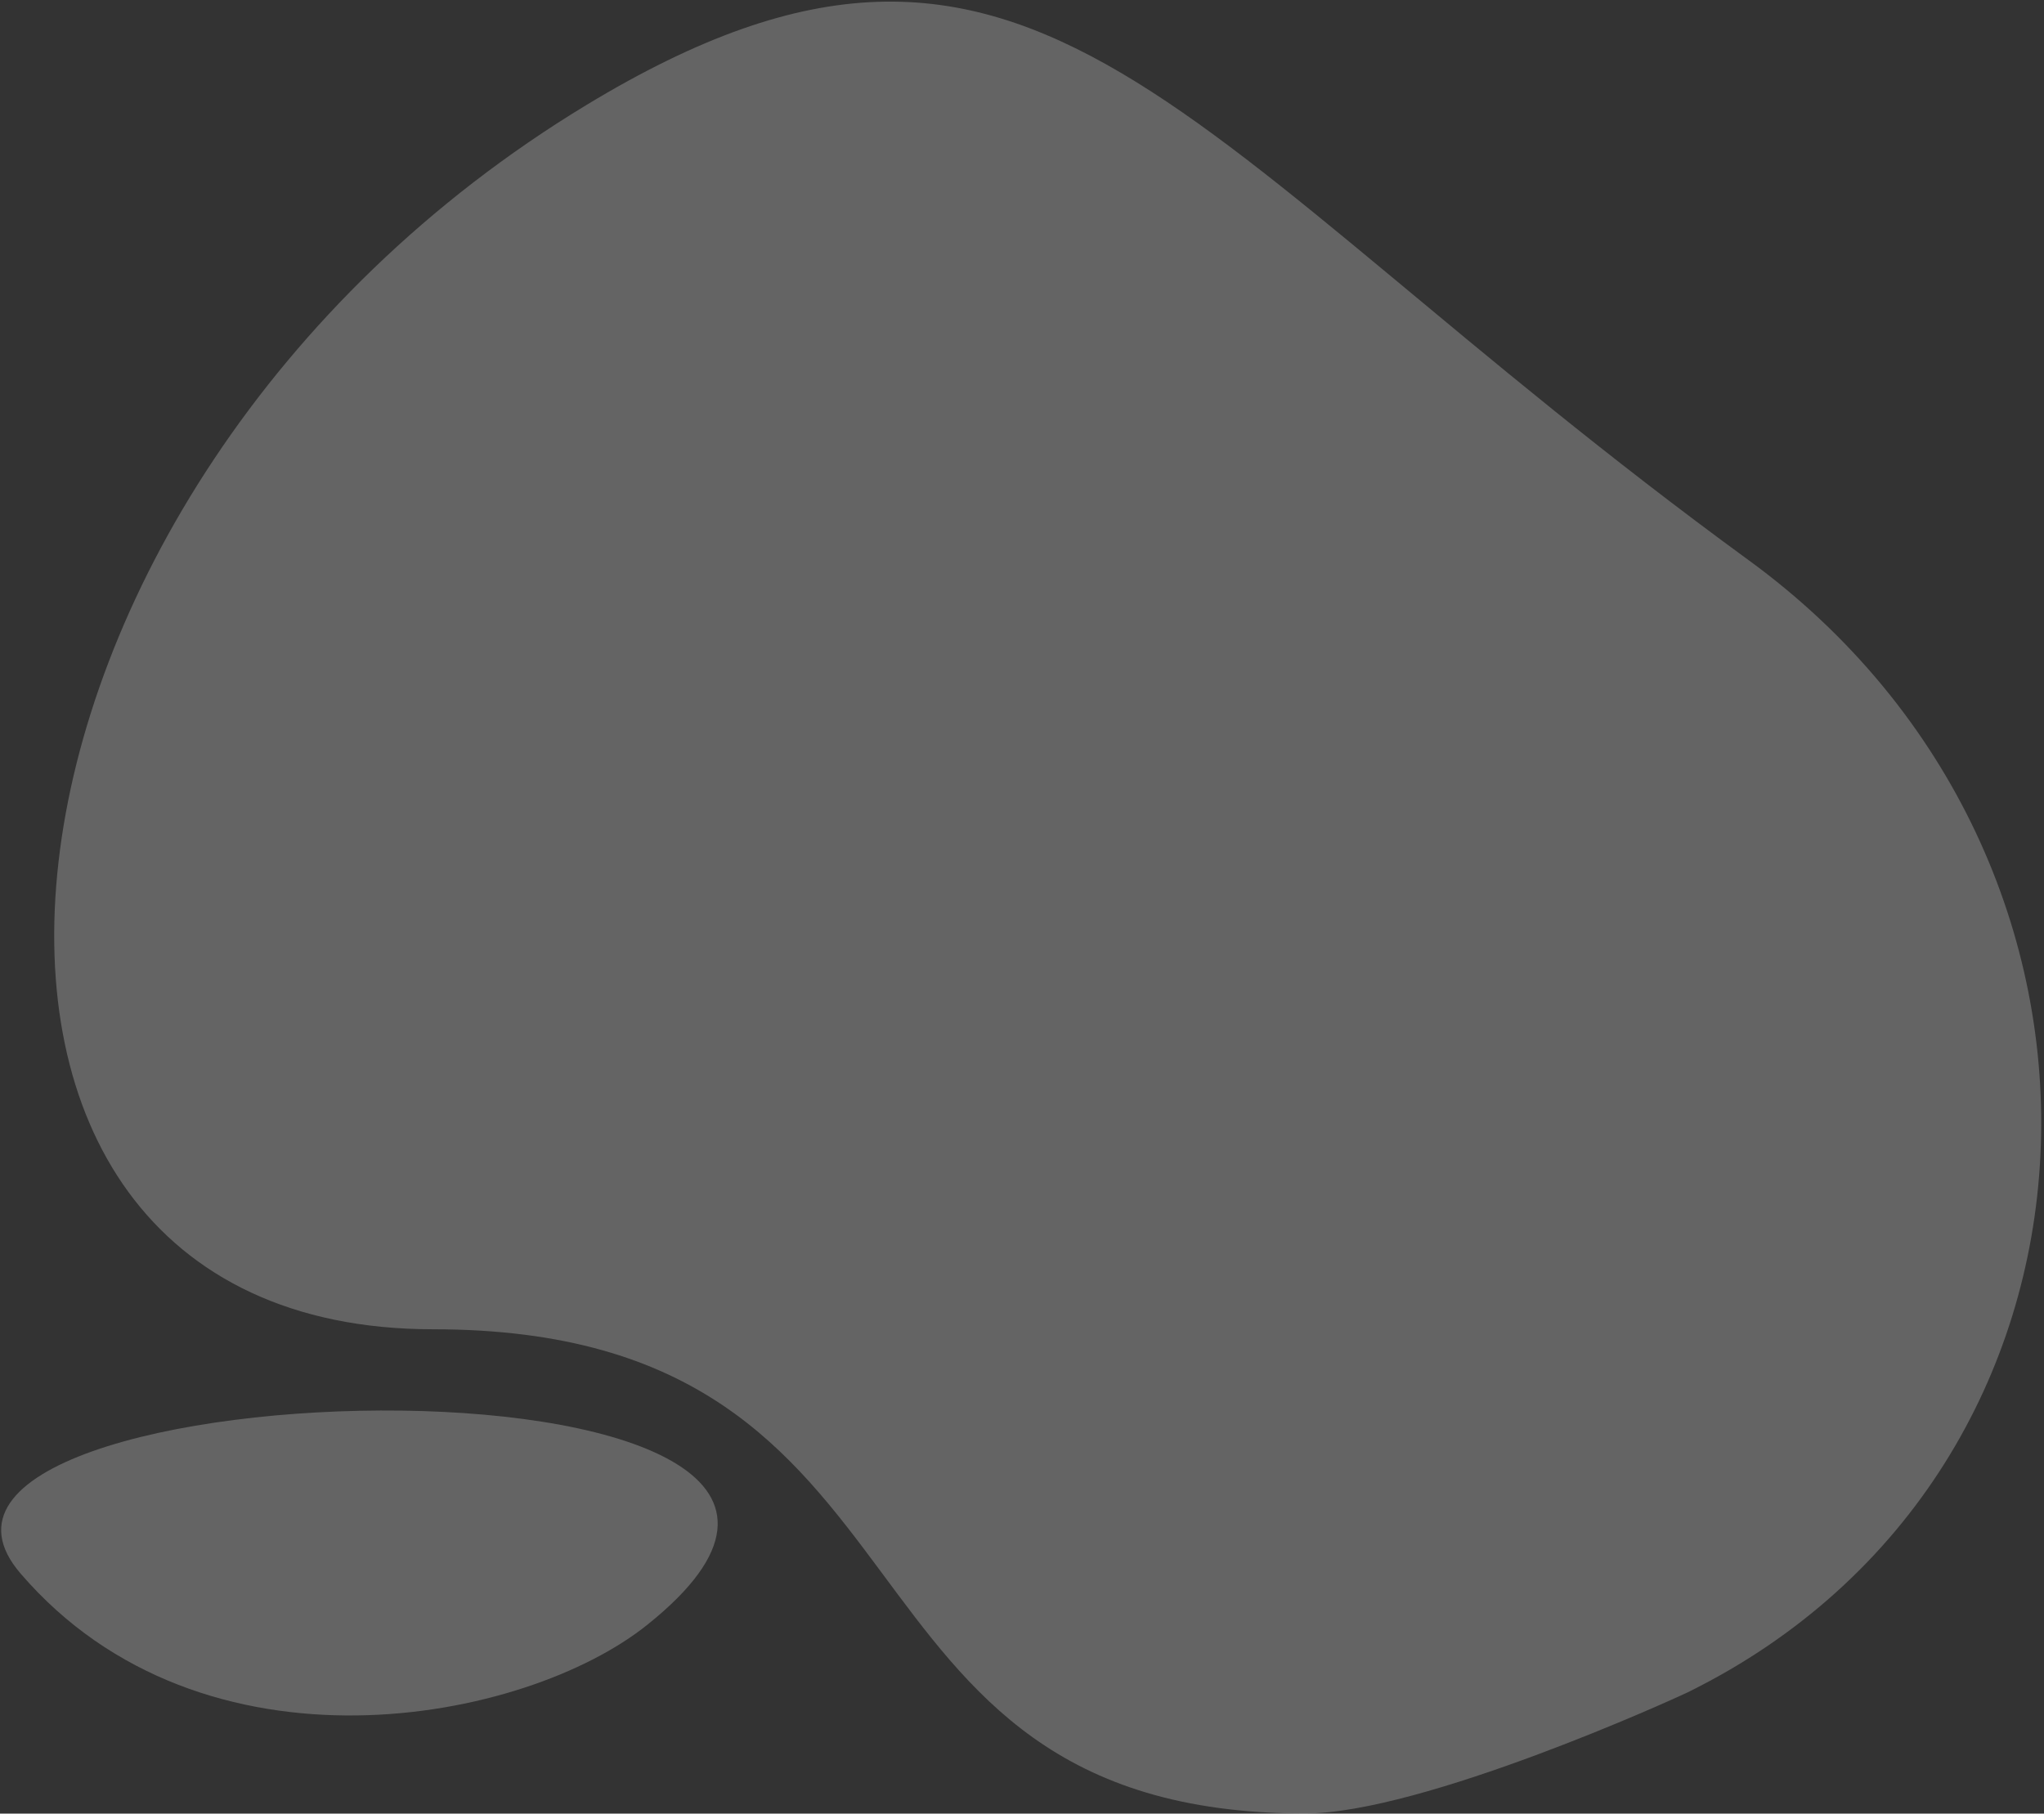 <svg width="604" height="536" viewBox="0 0 604 536" fill="none" xmlns="http://www.w3.org/2000/svg">
<rect x="0" y="0" width="604" height="536" fill="#333333" stroke="none"/>
<path d="M516.709 165.546C346.676 41.478 306.458 -49.733 173.232 31.064C-14.935 145.078 -39.353 392.855 127.986 392.855C284.014 392.855 238.768 535.956 385.639 535.956C420.292 535.956 494.984 502.021 499.293 499.866C630.543 434.69 638.623 254.423 516.709 165.546Z" fill="white" fill-opacity="0.24"/>
<path d="M6.072 465.034C59.937 527.696 155.277 509.203 191.366 480.116C298.557 394.292 -47.793 402.371 6.072 465.034Z" fill="white" fill-opacity="0.24"/>
</svg>
